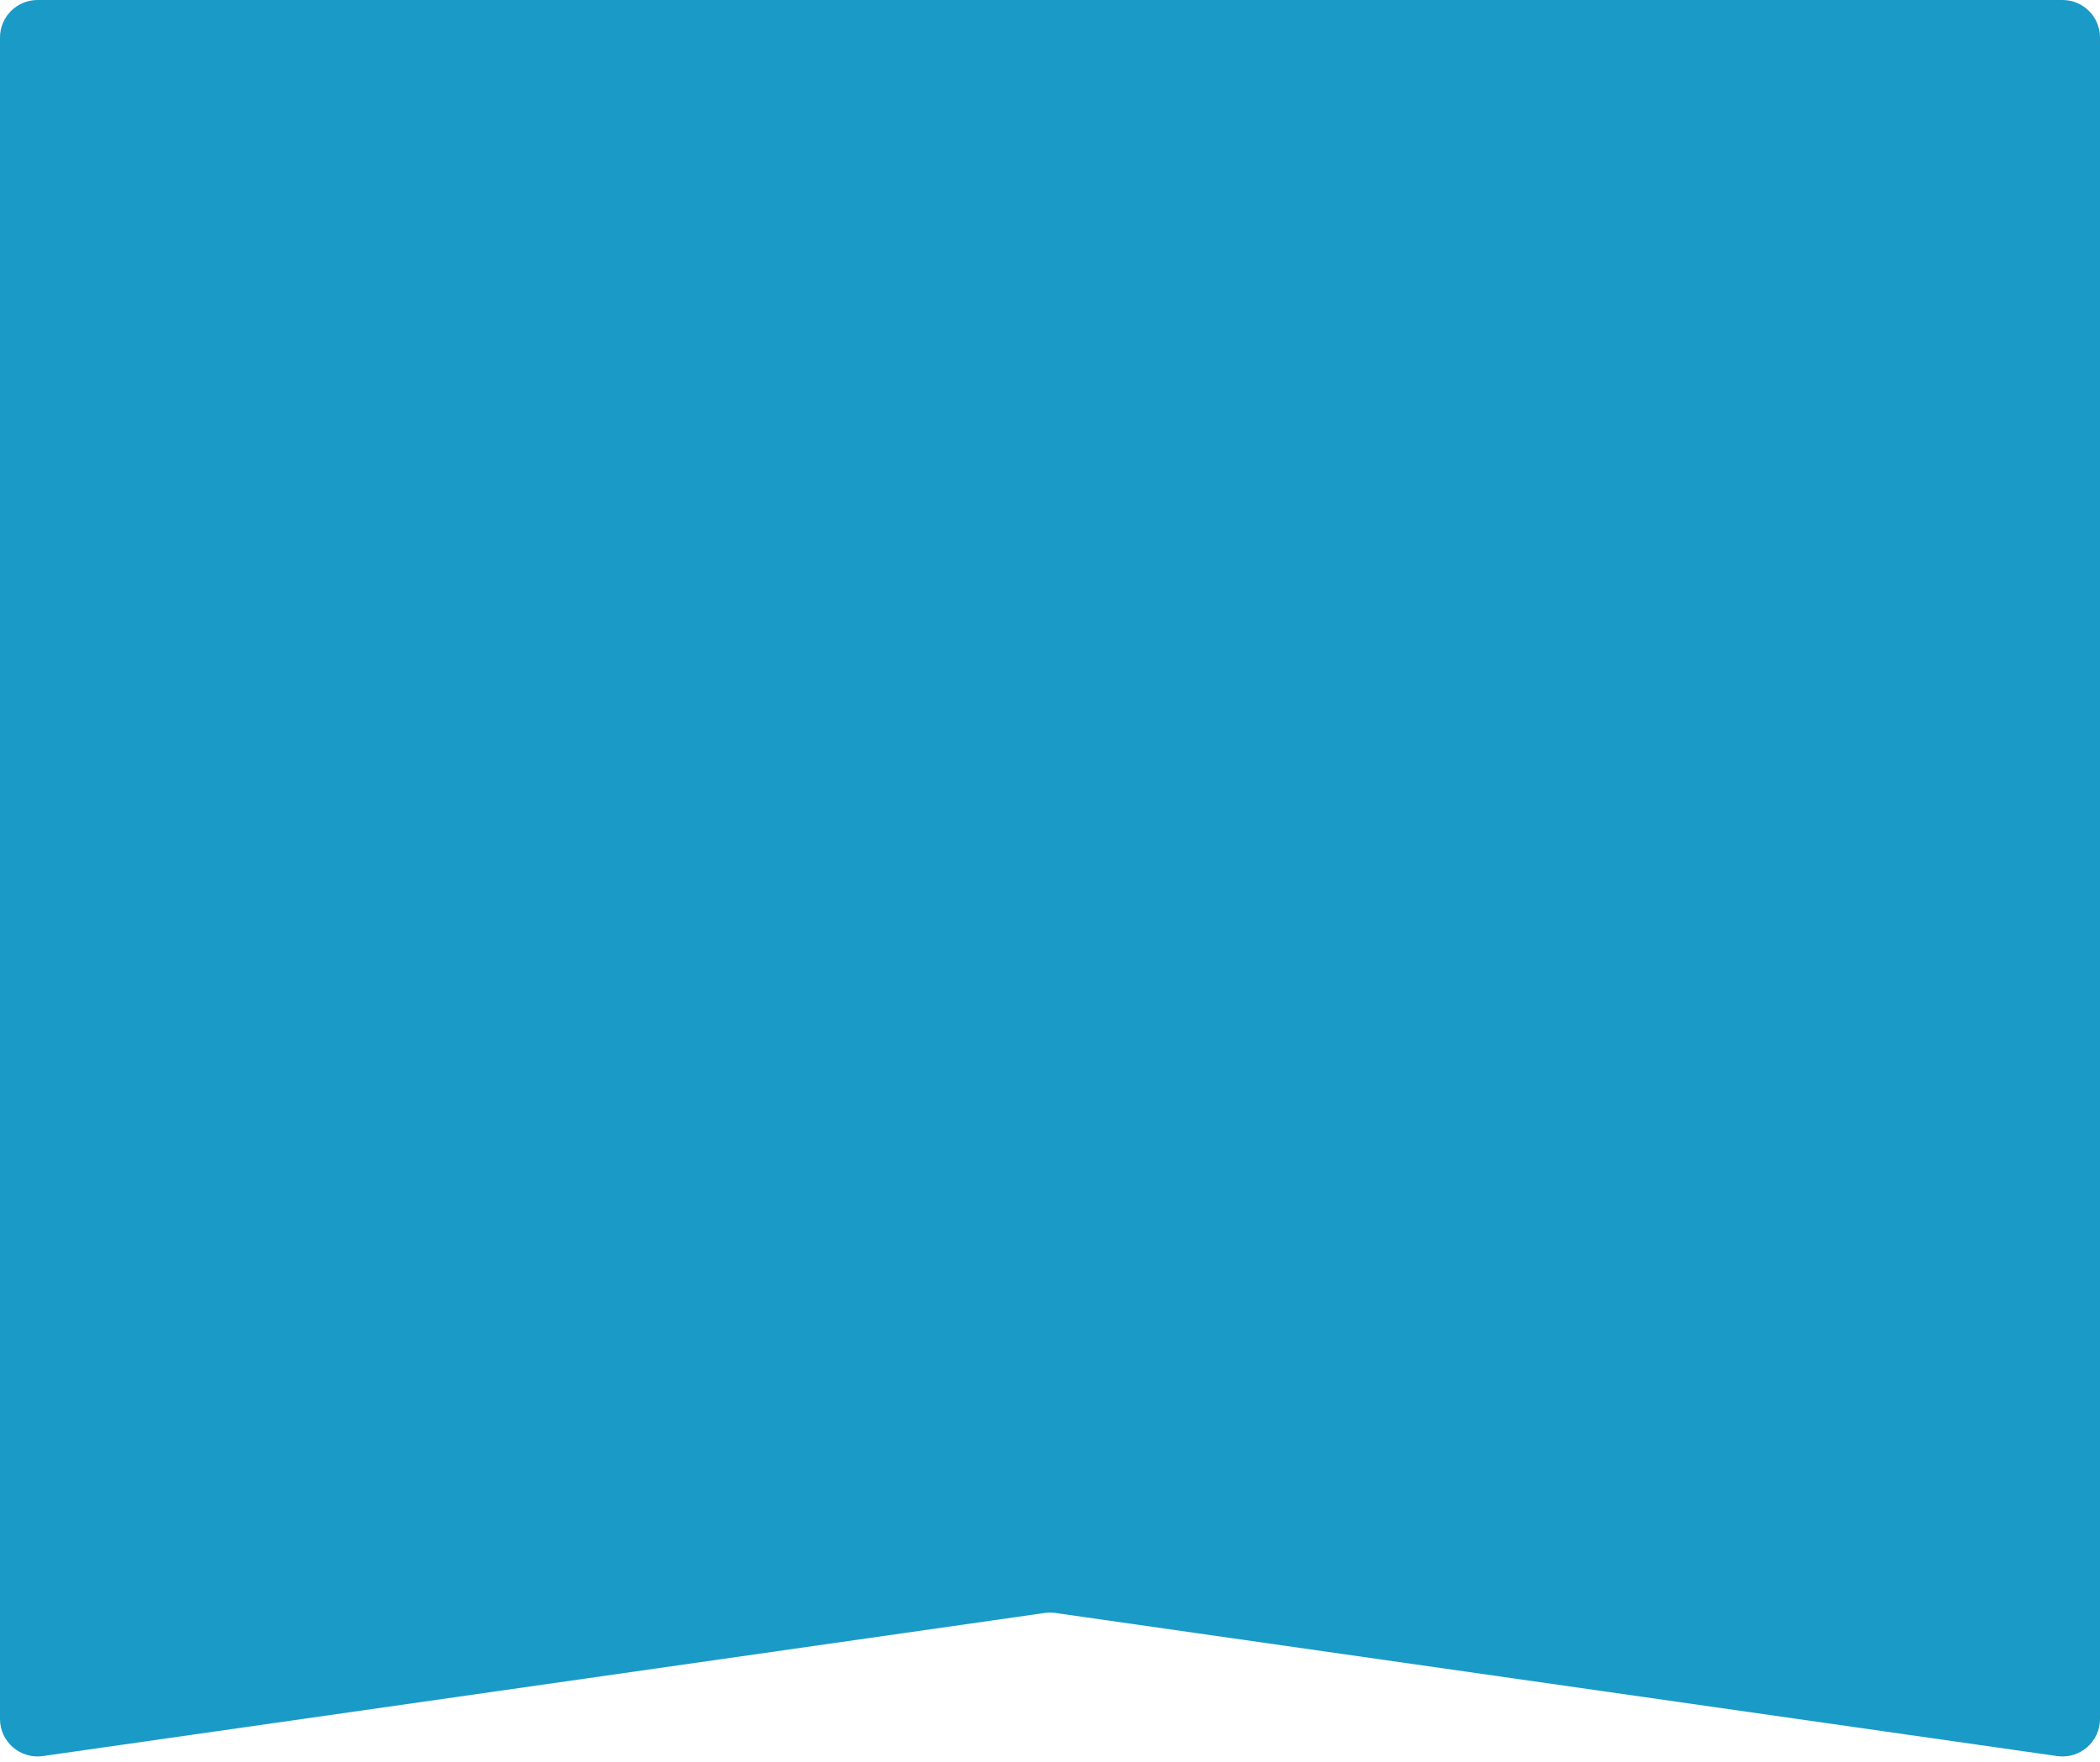 <svg width="56" height="47" viewBox="0 0 56 47" fill="none" xmlns="http://www.w3.org/2000/svg">
  <path id="Vector 4024"
    d="M0 45.847V1C0 0.448 0.448 0 1 0H55C55.552 0 56 0.448 56 1V45.847C56 46.456 55.461 46.923 54.859 46.837L28.141 43.02C28.048 43.007 27.952 43.007 27.859 43.02L1.141 46.837C0.539 46.923 0 46.456 0 45.847Z"
    fill="#1A9AC7" />
</svg>